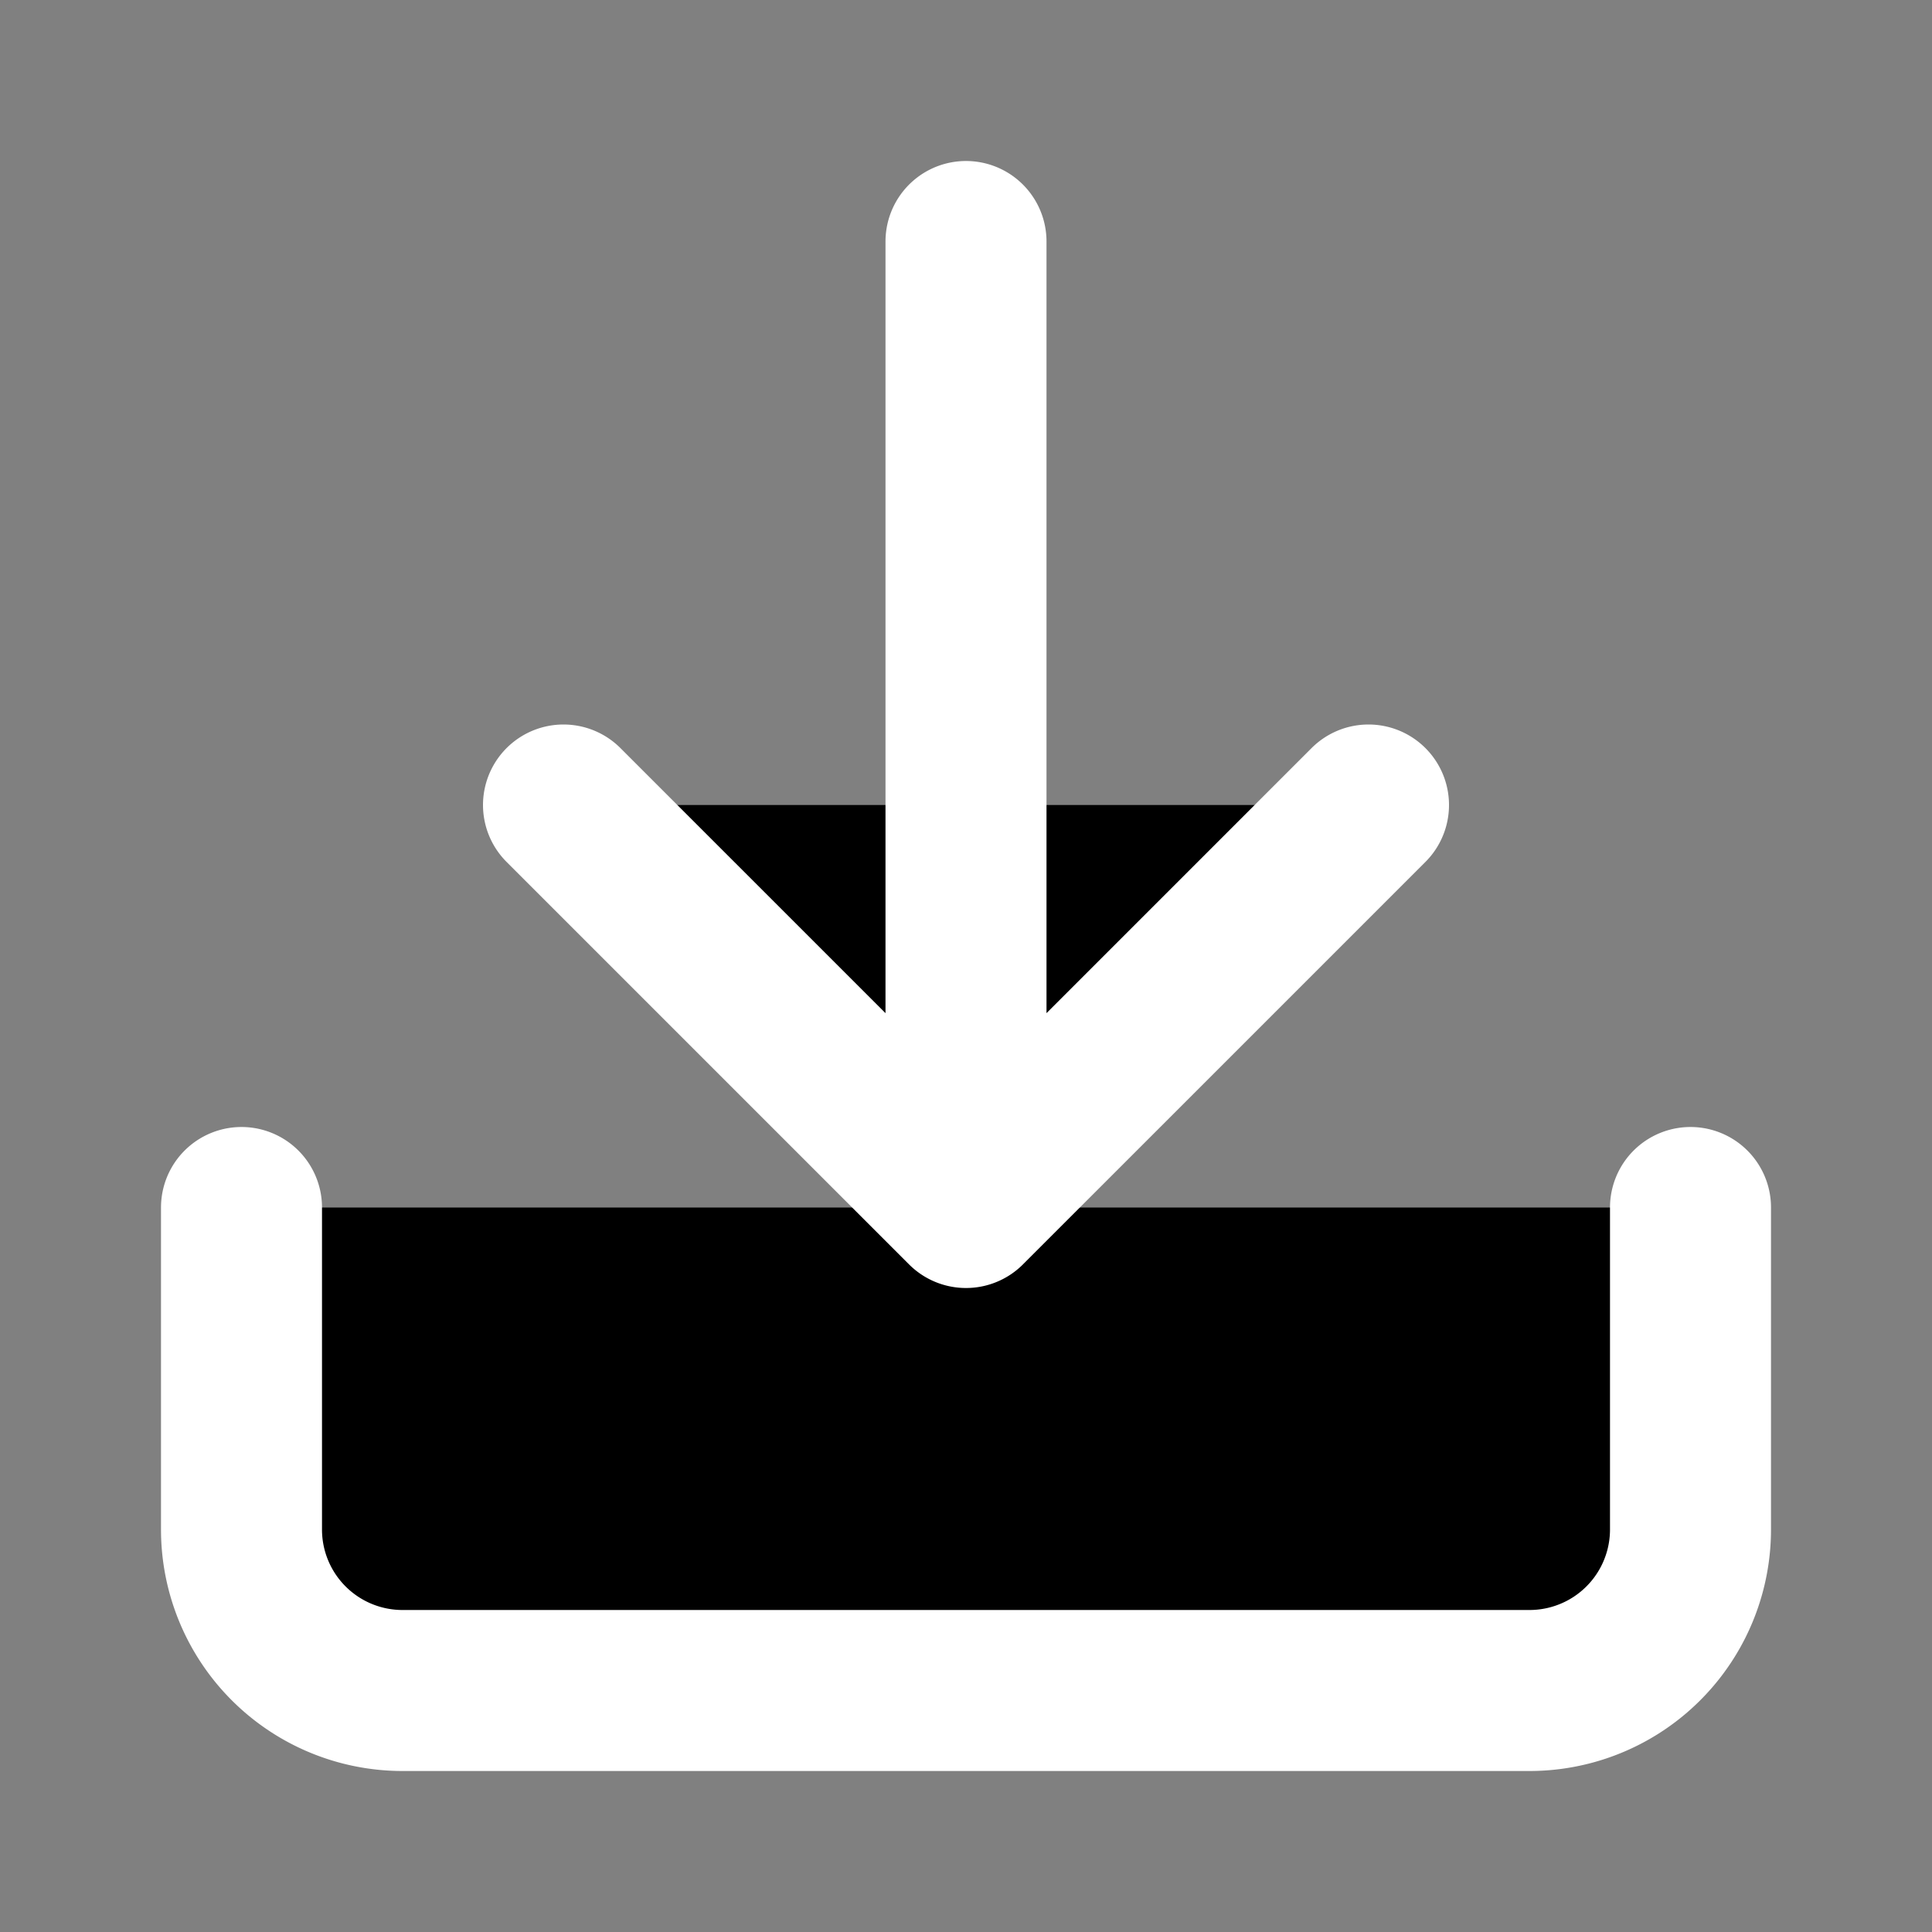 <svg xmlns="http://www.w3.org/2000/svg" stroke="#fff" stroke-linecap="round" stroke-linejoin="round" stroke-width="2" class="feather feather-download" viewBox="0 0 24 24"><rect x="0" y="0" width="24" height="24" fill="#808080" stroke="none"/><path d="M21 15v4a2 2 0 0 1-2 2H5a2 2 0 0 1-2-2v-4M7 10l5 5 5-5M12 15V3"/></svg>